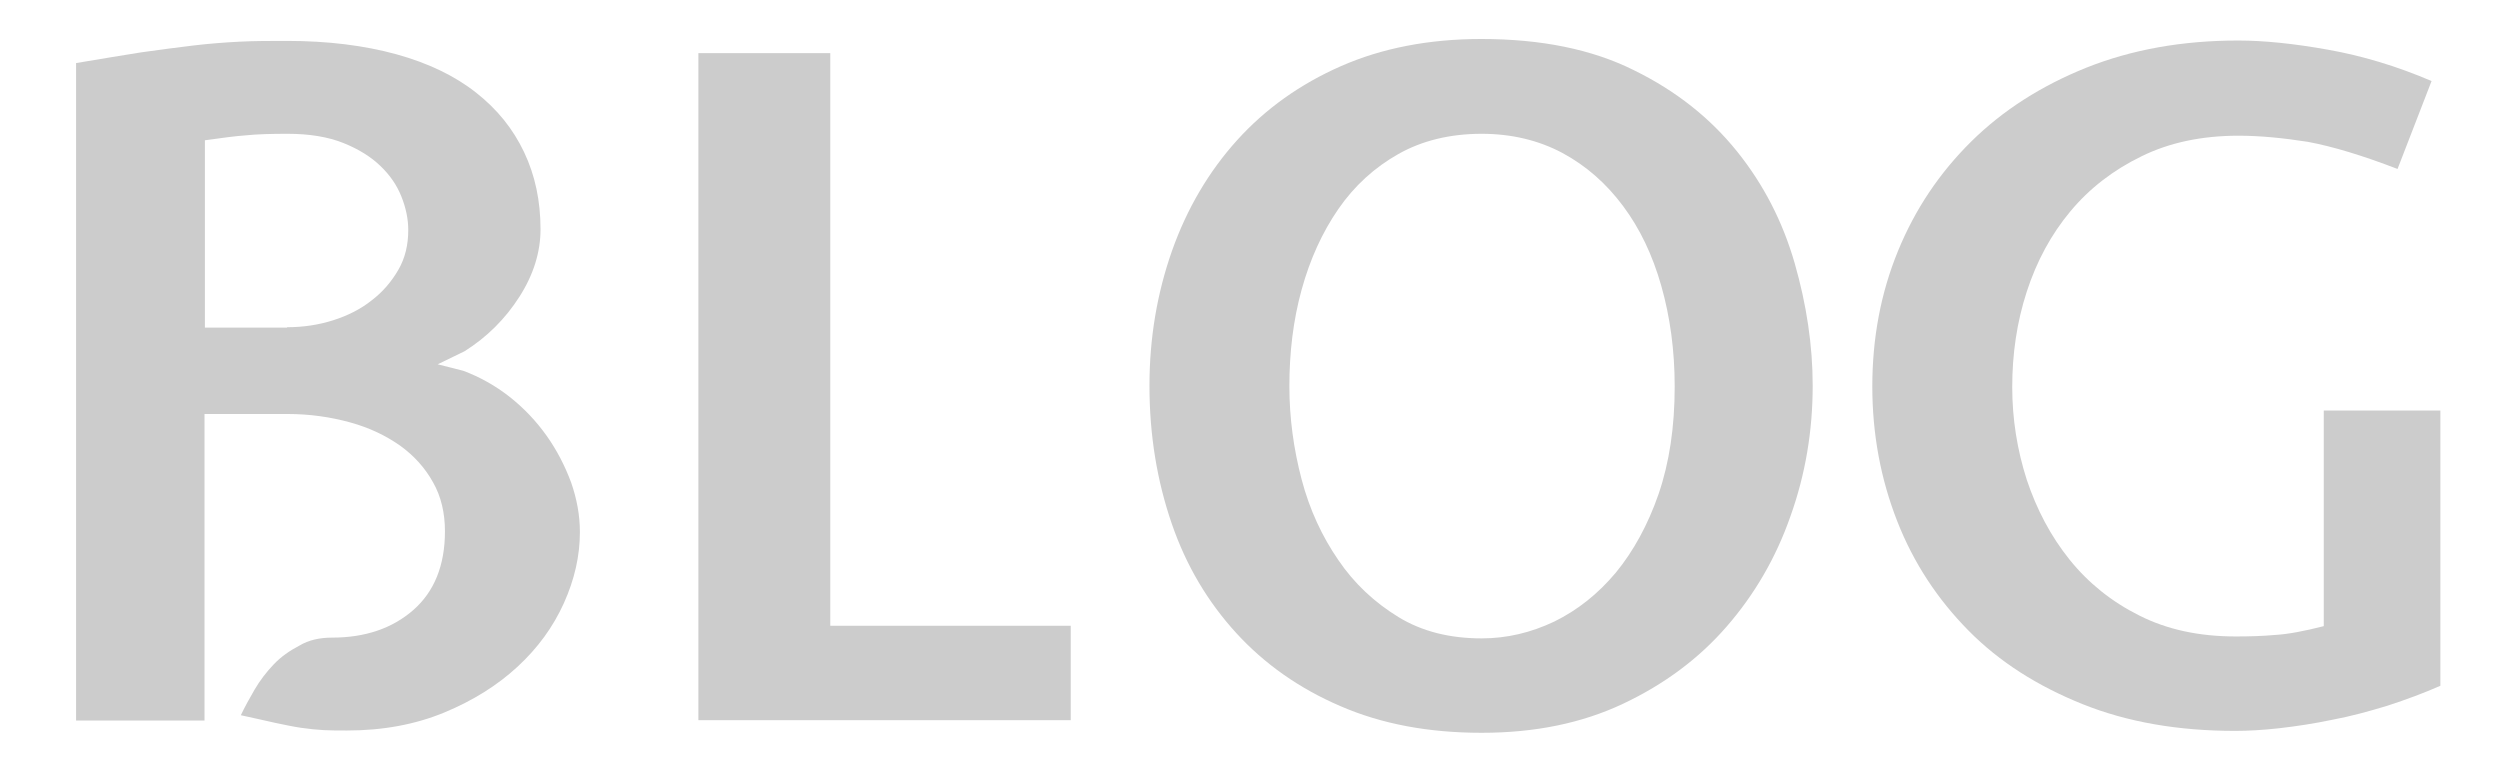<?xml version="1.0" encoding="utf-8"?>
<!-- Generator: Adobe Illustrator 22.0.1, SVG Export Plug-In . SVG Version: 6.00 Build 0)  -->
<svg version="1.1" id="圖層_1" xmlns="http://www.w3.org/2000/svg" xmlns:xlink="http://www.w3.org/1999/xlink" x="0px" y="0px"
	 viewBox="0 0 654 200" style="enable-background:new 0 0 654 200;" xml:space="preserve">
<style type="text/css">
	.st0{enable-background:new    ;}
	.st1{fill:#CCCCCC;}
</style>
<g class="st0">
	<path class="st1" d="M86.9,166.8c8.6,0,15.7-2.4,21.2-7.2s8.3-11.7,8.3-20.6c0-4.8-1-9.1-3.1-12.8c-2.1-3.8-5-7-8.6-9.6
		c-3.7-2.6-8-4.7-13.1-6.1s-10.5-2.2-16.4-2.2H53.5v80.2H19.9V16.5c6.4-1.1,12.1-2,17-2.8c5-0.7,9.5-1.3,13.7-1.8
		c4.2-0.5,8.2-0.8,12.1-1c3.9-0.2,8-0.2,12.4-0.2c10.7,0,20.2,1.2,28.6,3.5c8.3,2.3,15.2,5.6,20.8,10s9.7,9.5,12.6,15.6
		c2.9,6.1,4.3,12.8,4.3,20.2c0,5.9-1.8,11.8-5.5,17.6c-3.7,5.8-8.5,10.6-14.4,14.3l-7,3.4l6.7,1.7c4.3,1.6,8.4,3.9,12.1,6.8
		c3.8,3,7,6.4,9.7,10.2c2.7,3.8,4.8,7.9,6.4,12.2c1.5,4.3,2.3,8.6,2.3,13c0,6.2-1.4,12.4-4.2,18.6c-2.8,6.2-6.8,11.7-12.1,16.6
		c-5.3,4.9-11.7,8.9-19.2,12c-7.5,3.1-16,4.7-25.4,4.7c-2.2,0-4.3,0-6.1-0.1c-1.8-0.1-3.8-0.3-5.9-0.6c-2.1-0.3-4.4-0.8-6.8-1.3
		c-2.5-0.6-5.5-1.2-9-2c1-2.1,2.2-4.3,3.6-6.7c1.4-2.4,3.1-4.6,5-6.6c1.9-2,4.2-3.6,6.7-4.9C80.8,167.4,83.7,166.8,86.9,166.8z
		 M75.1,85.6c4.2,0,8.2-0.6,12-1.8c3.8-1.2,7.2-2.9,10.1-5.2c2.9-2.2,5.2-4.9,7-8c1.8-3.1,2.6-6.6,2.6-10.4c0-2.9-0.6-5.8-1.8-8.8
		c-1.2-3-3-5.6-5.5-8c-2.5-2.4-5.7-4.4-9.7-6c-4-1.6-8.9-2.4-14.6-2.4c-4.3,0-7.9,0.1-10.8,0.4c-2.9,0.2-6.5,0.7-10.8,1.3v49H75.1z"
		/>
	<path class="st1" d="M182.6,13.9h34.6v149.8h62.9v24.7h-97.4V13.9z"/>
	<path class="st1" d="M387.6,191.7c-13.9,0-26.2-2.3-37-7c-10.7-4.6-19.8-11-27.2-19.1c-7.4-8.1-13.1-17.6-16.9-28.7s-5.8-23-5.8-36
		c0-12.5,2-24.2,5.9-35.3c3.9-11,9.6-20.7,17-28.9c7.4-8.2,16.5-14.7,27.2-19.4c10.7-4.7,23-7.1,36.7-7.1c15.7,0,29,2.7,40,8.2
		c11,5.4,19.9,12.5,26.9,21.2c7,8.7,12,18.5,15.1,29.3c3.1,10.8,4.7,21.5,4.7,32c0,11.8-1.9,23.2-5.8,34.1
		c-3.8,10.9-9.4,20.5-16.7,28.9c-7.3,8.4-16.3,15.1-27.1,20.2S401.5,191.7,387.6,191.7z M387.6,35c-8.3,0-15.6,1.8-21.8,5.3
		c-6.2,3.5-11.5,8.3-15.7,14.4c-4.2,6.1-7.4,13.1-9.6,21.1c-2.2,8-3.2,16.4-3.2,25.2c0,8.3,1.1,16.4,3.2,24.4s5.4,15,9.6,21.1
		c4.2,6.2,9.5,11.1,15.7,14.9c6.2,3.8,13.5,5.6,21.8,5.6c6.6,0,12.9-1.5,19-4.4c6.1-3,11.4-7.2,16.1-12.8
		c4.6-5.6,8.4-12.5,11.2-20.6c2.8-8.2,4.2-17.5,4.2-28.1c0-9.4-1.2-18.2-3.5-26.3c-2.3-8.1-5.6-15-10-20.9
		C420.2,48,415,43.4,408.7,40C402.5,36.7,395.4,35,387.6,35z"/>
	<path class="st1" d="M585.6,35.5c-9.6,0-18.1,1.8-25.4,5.4c-7.4,3.6-13.6,8.4-18.6,14.4s-8.8,13-11.4,21c-2.6,8-3.8,16.3-3.8,25
		c0,8.3,1.3,16.4,3.8,24.2c2.6,7.8,6.3,14.8,11.2,20.9c4.9,6.1,11,11,18.2,14.6c7.3,3.7,15.7,5.5,25.3,5.5c3.5,0,7-0.1,10.3-0.4
		c3.4-0.2,7.6-1,12.7-2.3v-56.4h30.5v72c-4.3,1.9-8.9,3.6-13.8,5.2c-4.9,1.5-9.7,2.8-14.5,3.7c-4.8,1-9.4,1.7-13.8,2.2
		c-4.4,0.5-8.3,0.7-11.6,0.7c-14.9,0-28.2-2.3-39.9-7s-21.7-11-29.8-19.2c-8.1-8.2-14.4-17.7-18.7-28.7c-4.3-11-6.5-22.7-6.5-35.2
		c0-12.6,2.2-24.4,6.7-35.4c4.5-11,10.9-20.5,19.2-28.7c8.3-8.2,18.4-14.6,30.1-19.3c11.8-4.7,25-7.1,39.7-7.1
		c6.7,0,14.6,0.8,23.5,2.4c9,1.6,18,4.3,27.1,8.2l-8.9,23c-9.1-3.5-17-5.9-23.5-7.1C597.3,36.1,591.2,35.5,585.6,35.5z"/>
</g>
</svg>
